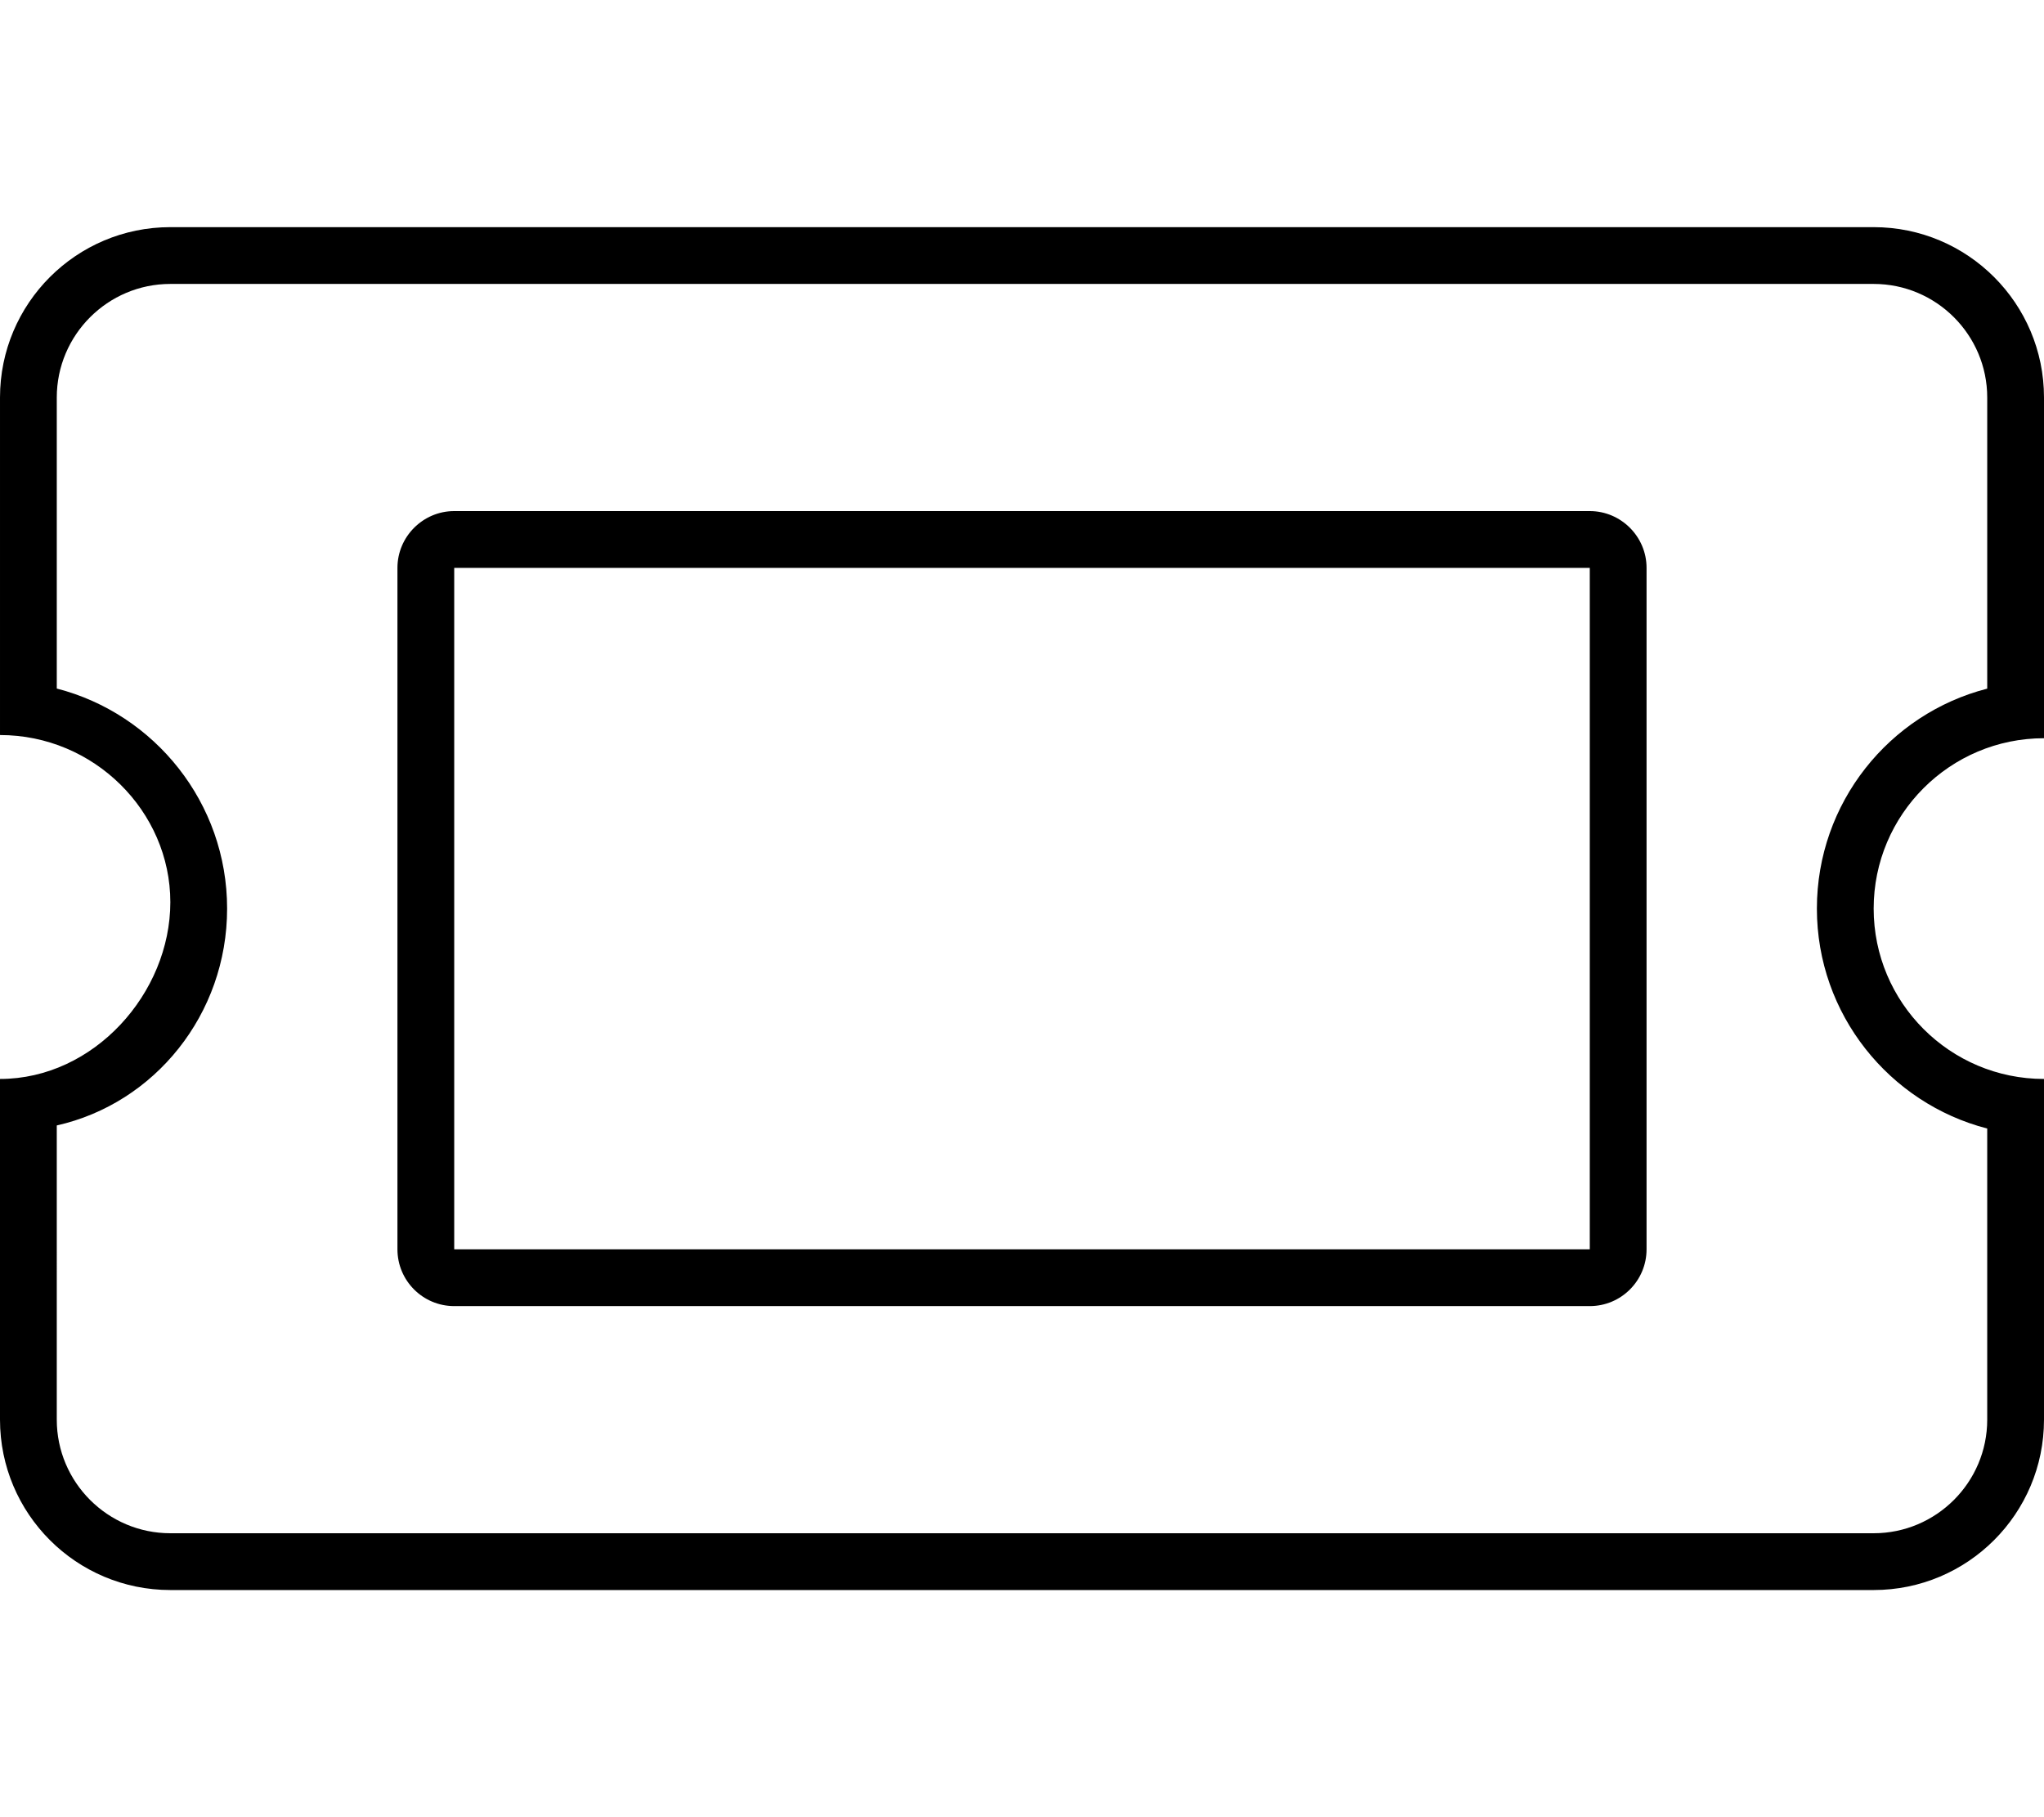 <svg xmlns="http://www.w3.org/2000/svg" viewBox="0 0 576 512"><!--! Font Awesome Pro 6.0.0-beta1 by @fontawesome - https://fontawesome.com License - https://fontawesome.com/license (Commercial License) --><path d="M576 208V112c0-26.5-21.5-48-48-48h-480c-26.5 0-48 21.5-48 48v95.1c26.5 0 48 21.5 48 47.1S26.5 304 0 304v96c0 26.5 21.5 48 48 48h480c26.5 0 48-21.5 48-48v-96c-26.5 0-48-21.5-48-48S549.5 208 576 208zM512 256c0 29.77 20.43 54.85 48 61.97V400c0 17.64-14.36 32-32 32h-480c-17.64 0-32-14.36-32-32V317.1C43.57 310.9 64 285.8 64 256S43.57 201.1 16 194V112c0-17.64 14.36-32 32-32h480c17.64 0 32 14.36 32 32v82.03C532.4 201.1 512 226.2 512 256zM448 144H128C119.2 144 112 151.2 112 160v192c0 8.836 7.164 16 16 16h320c8.838 0 16-7.164 16-16V160C464 151.2 456.8 144 448 144zM448 352H128v-192h320V352z"/></svg>